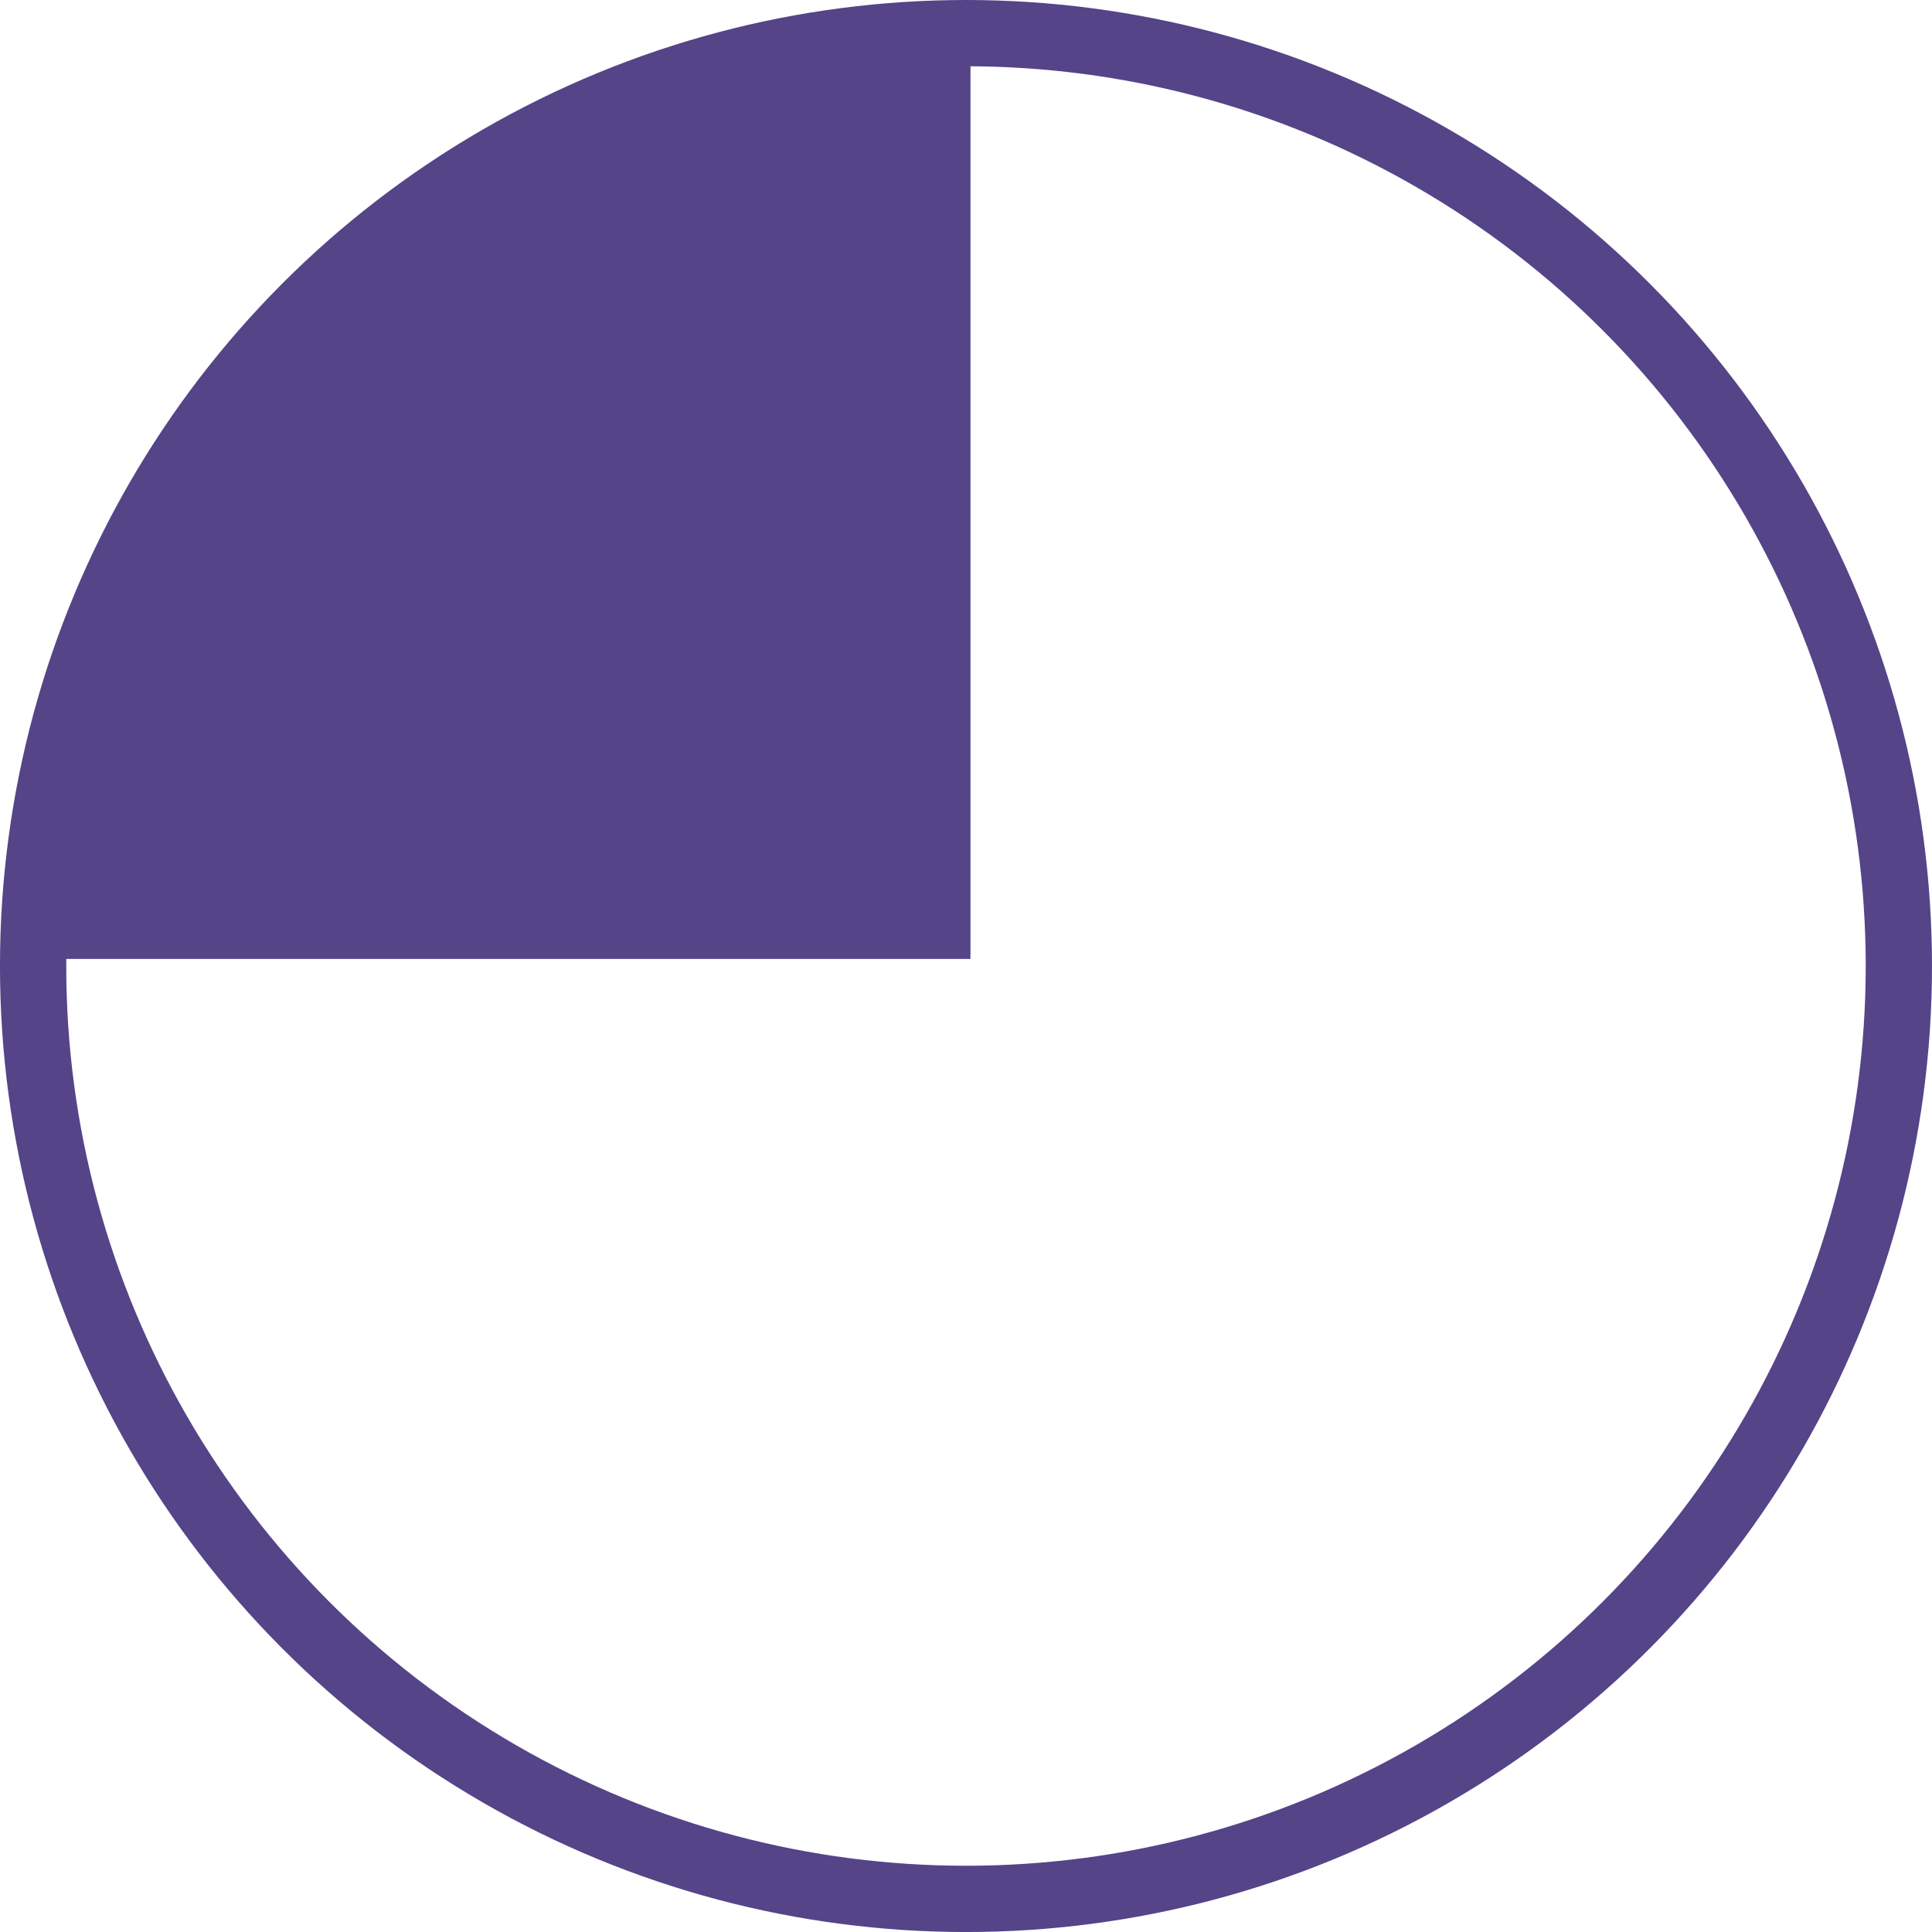<svg xmlns="http://www.w3.org/2000/svg" viewBox="0 0 87.457 87.457" fill="#548" stroke="#548" preserveAspectRatio="xMidYMid meet">
  <title>Minimal</title>
  <desc>Minimal Maturity</desc>
  <g transform="translate(-12.933 -27.696)">
    <circle cx="56.661" cy="71.425" r="42.229" fill="none" stroke-width="3"/>
    <path fill="none" stroke-width=".17" d="M56.765 28.691V70.92"/>
    <path fill="none" stroke-width=".1" d="M56.765 70.92H14.403v.4"/>
    <path stroke-width=".5" d="M16.048 69.285c.513-8.653 3.503-16.487 8.888-23.286 1.429-1.804 4.758-5.105 6.554-6.5 4.698-3.647 9.776-6.143 15.303-7.523 2.756-.687 6.584-1.207 8.916-1.21l.902-.001v40.09H15.954z" paint-order="markers stroke fill"/>
  </g>
</svg>
